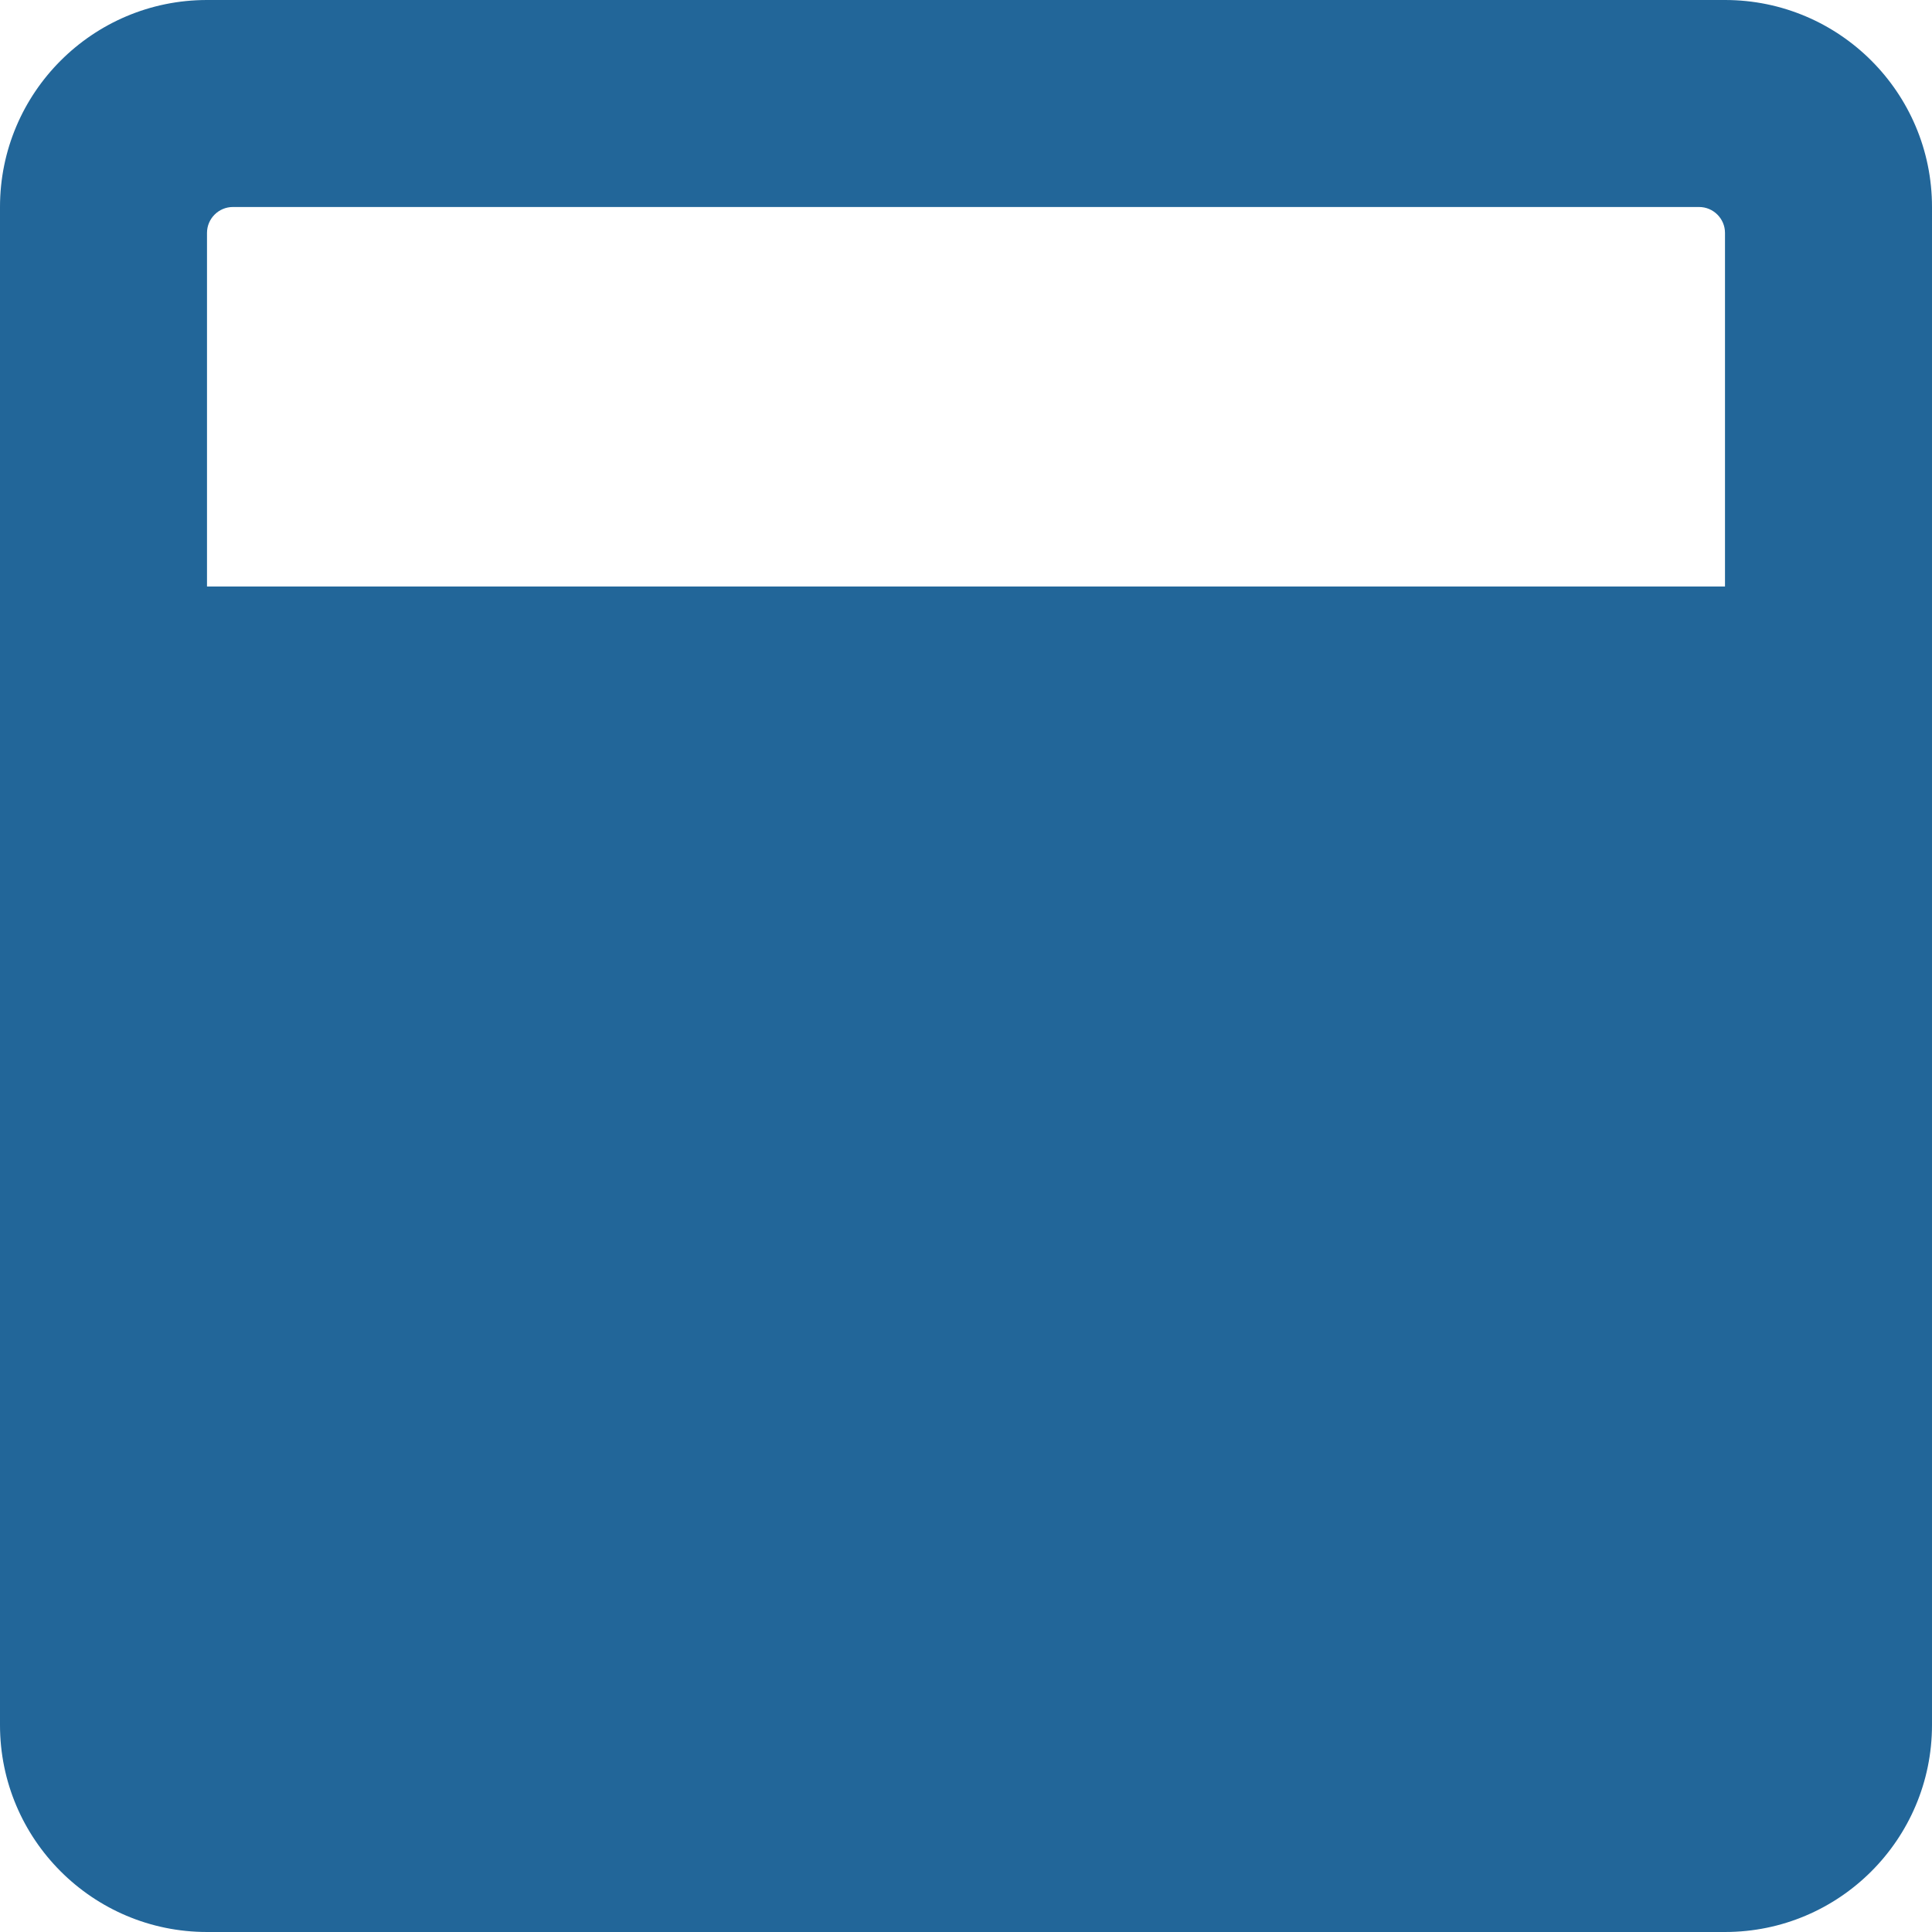 <svg xmlns="http://www.w3.org/2000/svg" viewBox="0 0 448 448"><path fill="#226699" d="M 400,0 H 48 C 21.5,0 0,21.5 0,48 v 352 c 0,26.5 21.5,48 48,48 h 352 c 26.5,0 48,-21.5 48,-48 V 48 C 448,21.5 426.5,0 400,0 Z m -6,400 H 54 c -3.3,0 -6,-2.7 -6,-6 V 54 c 0,-3.3 2.7,-6 6,-6 h 340 c 3.3,0 6,2.7 6,6 v 340 c 0,3.3 -2.7,6 -6,6 z" /><rect fill="#226699" width="400" height="288" x="24" y="136" /></svg>
